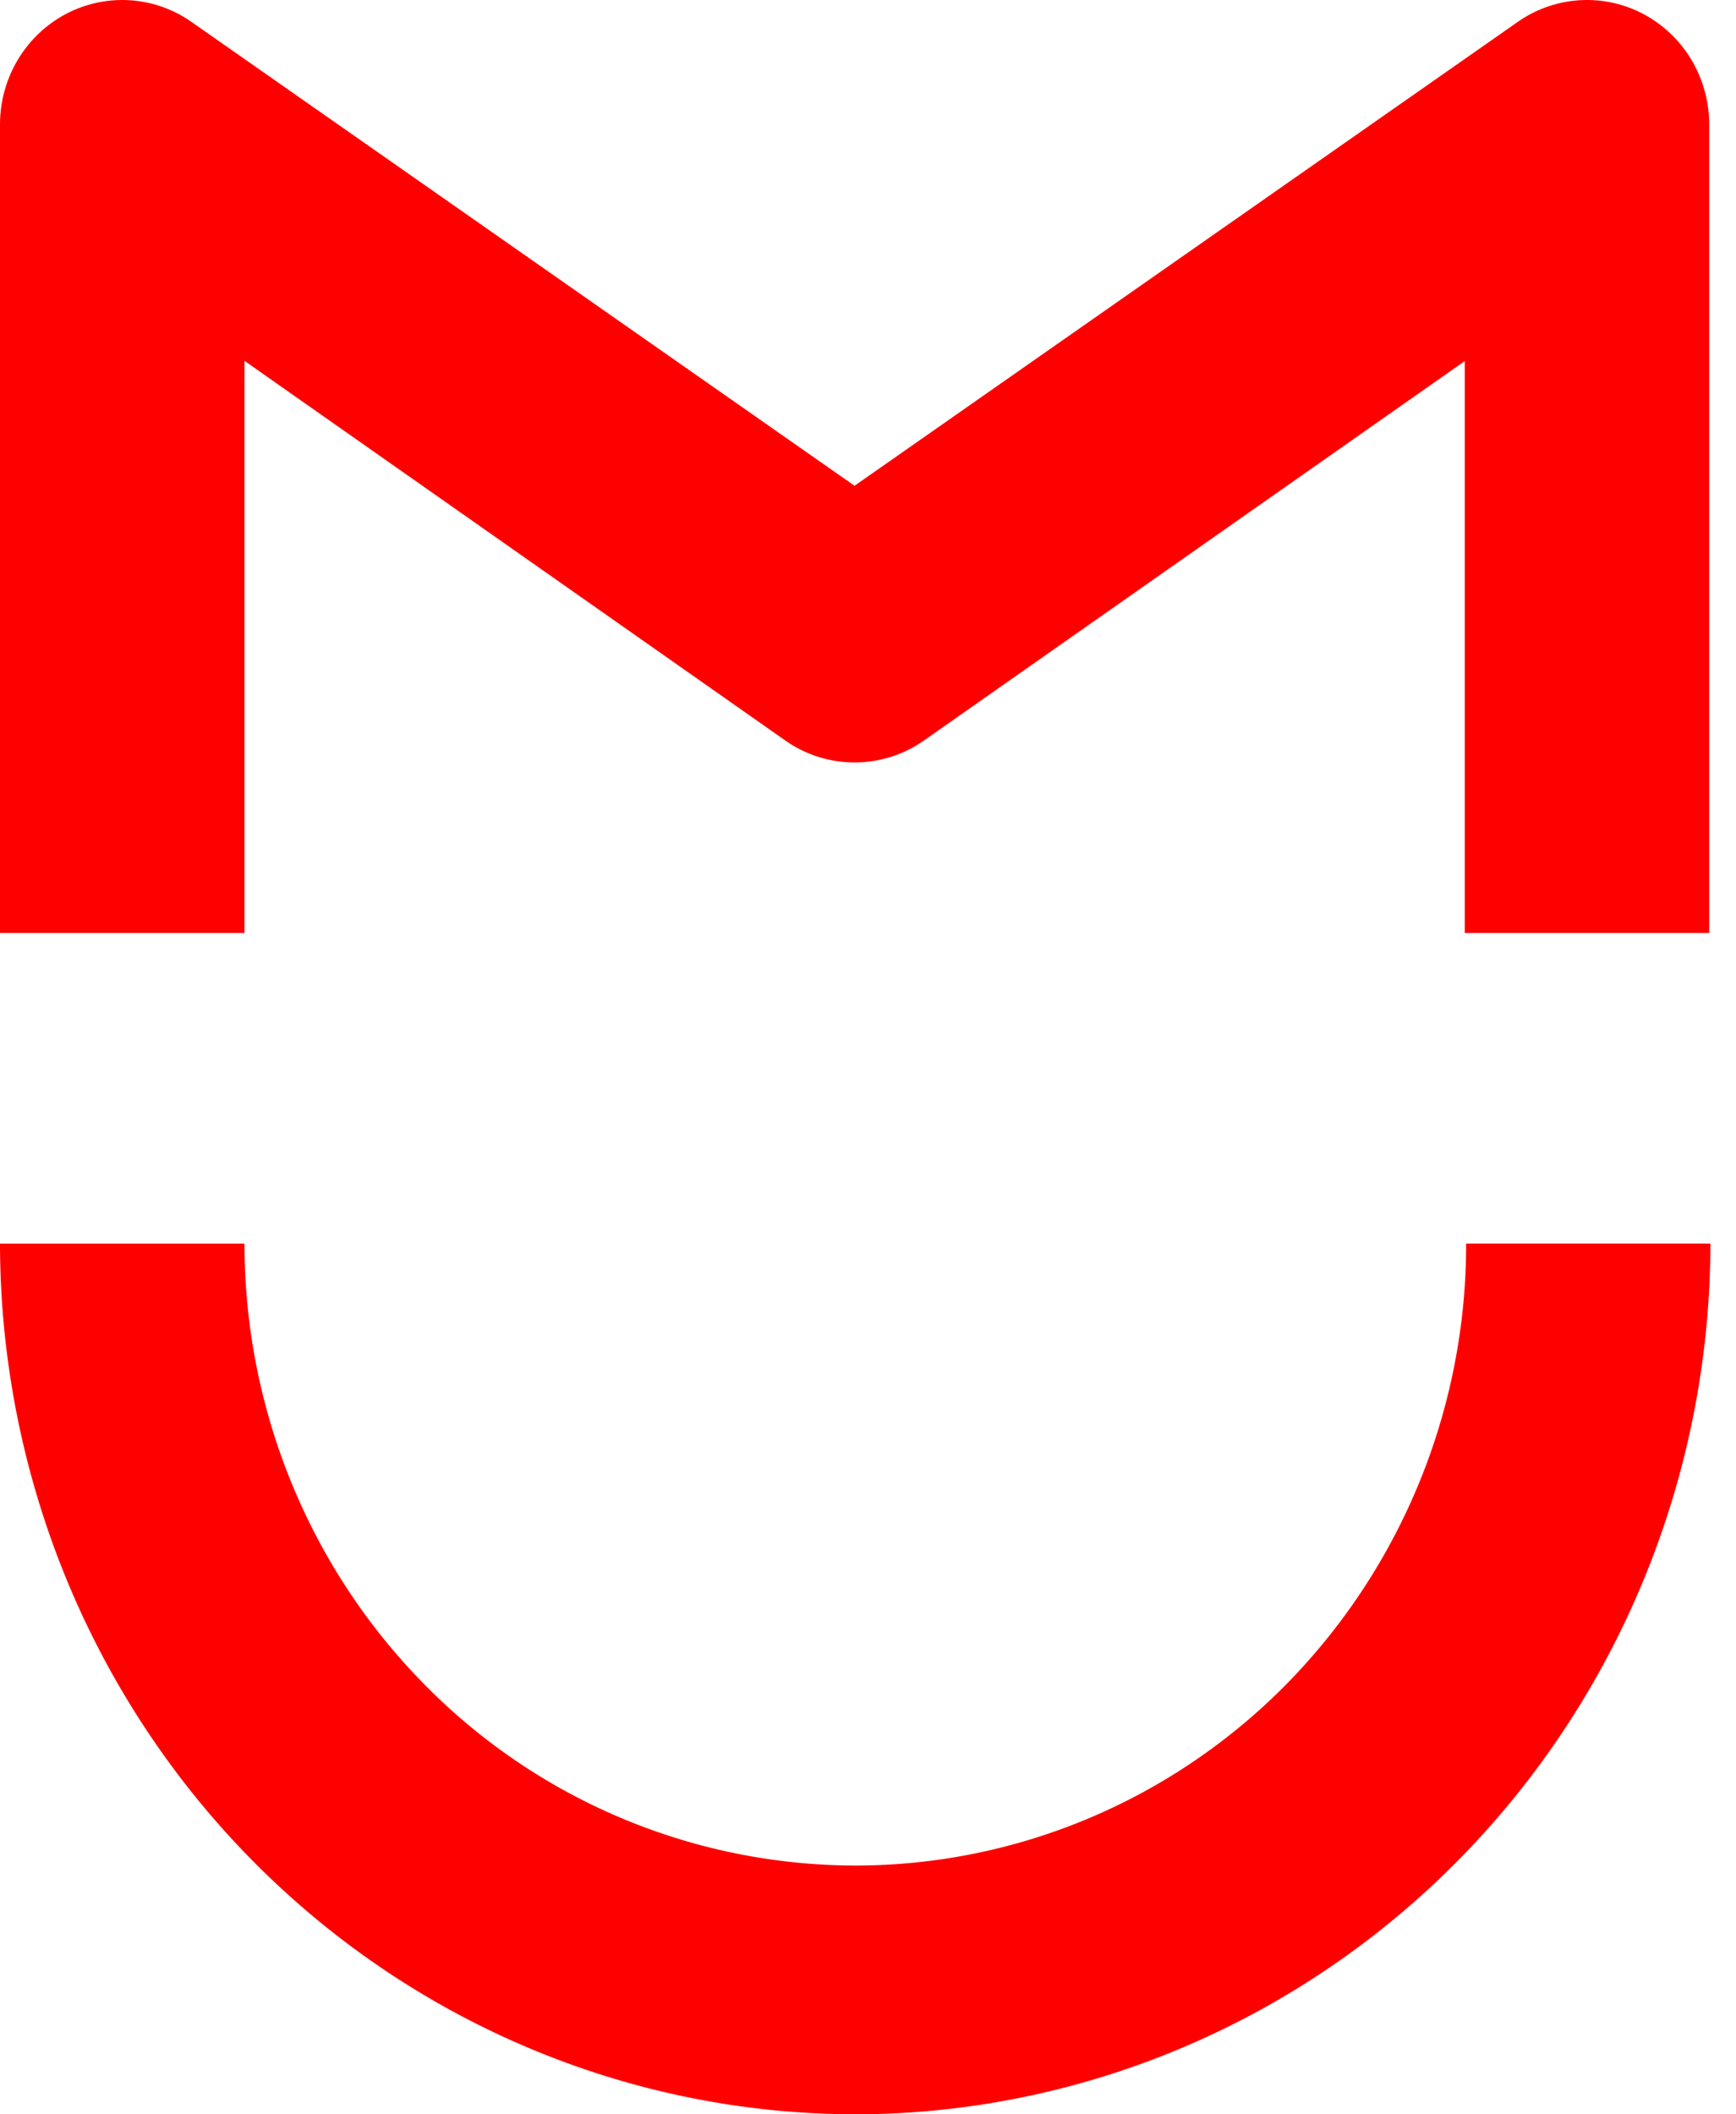 <svg width="46" height="56" fill="none" xmlns="http://www.w3.org/2000/svg"><path d="M22.66 55.999c-6.007-.009-11.766-2.44-16.014-6.764C2.398 44.912.008 39.051 0 32.938h6.478c0 4.368 1.705 8.558 4.74 11.647a16.045 16.045 0 0011.446 4.825c4.293 0 8.41-1.736 11.445-4.825a16.621 16.621 0 004.74-11.648h6.473c-.009 6.114-2.399 11.975-6.647 16.298C34.428 53.558 28.669 55.99 22.662 56zM45.29 24.71h-6.477V9.563L24.476 19.617a3.193 3.193 0 01-3.662 0L6.478 9.557V24.71H0V3.3c0-.601.16-1.19.465-1.705A3.263 3.263 0 011.729.38a3.192 3.192 0 013.344.2l17.57 12.286L40.217.58a3.192 3.192 0 013.344-.2c.522.281.96.701 1.264 1.216.305.514.465 1.104.465 1.705v21.41z" fill="red"/></svg>